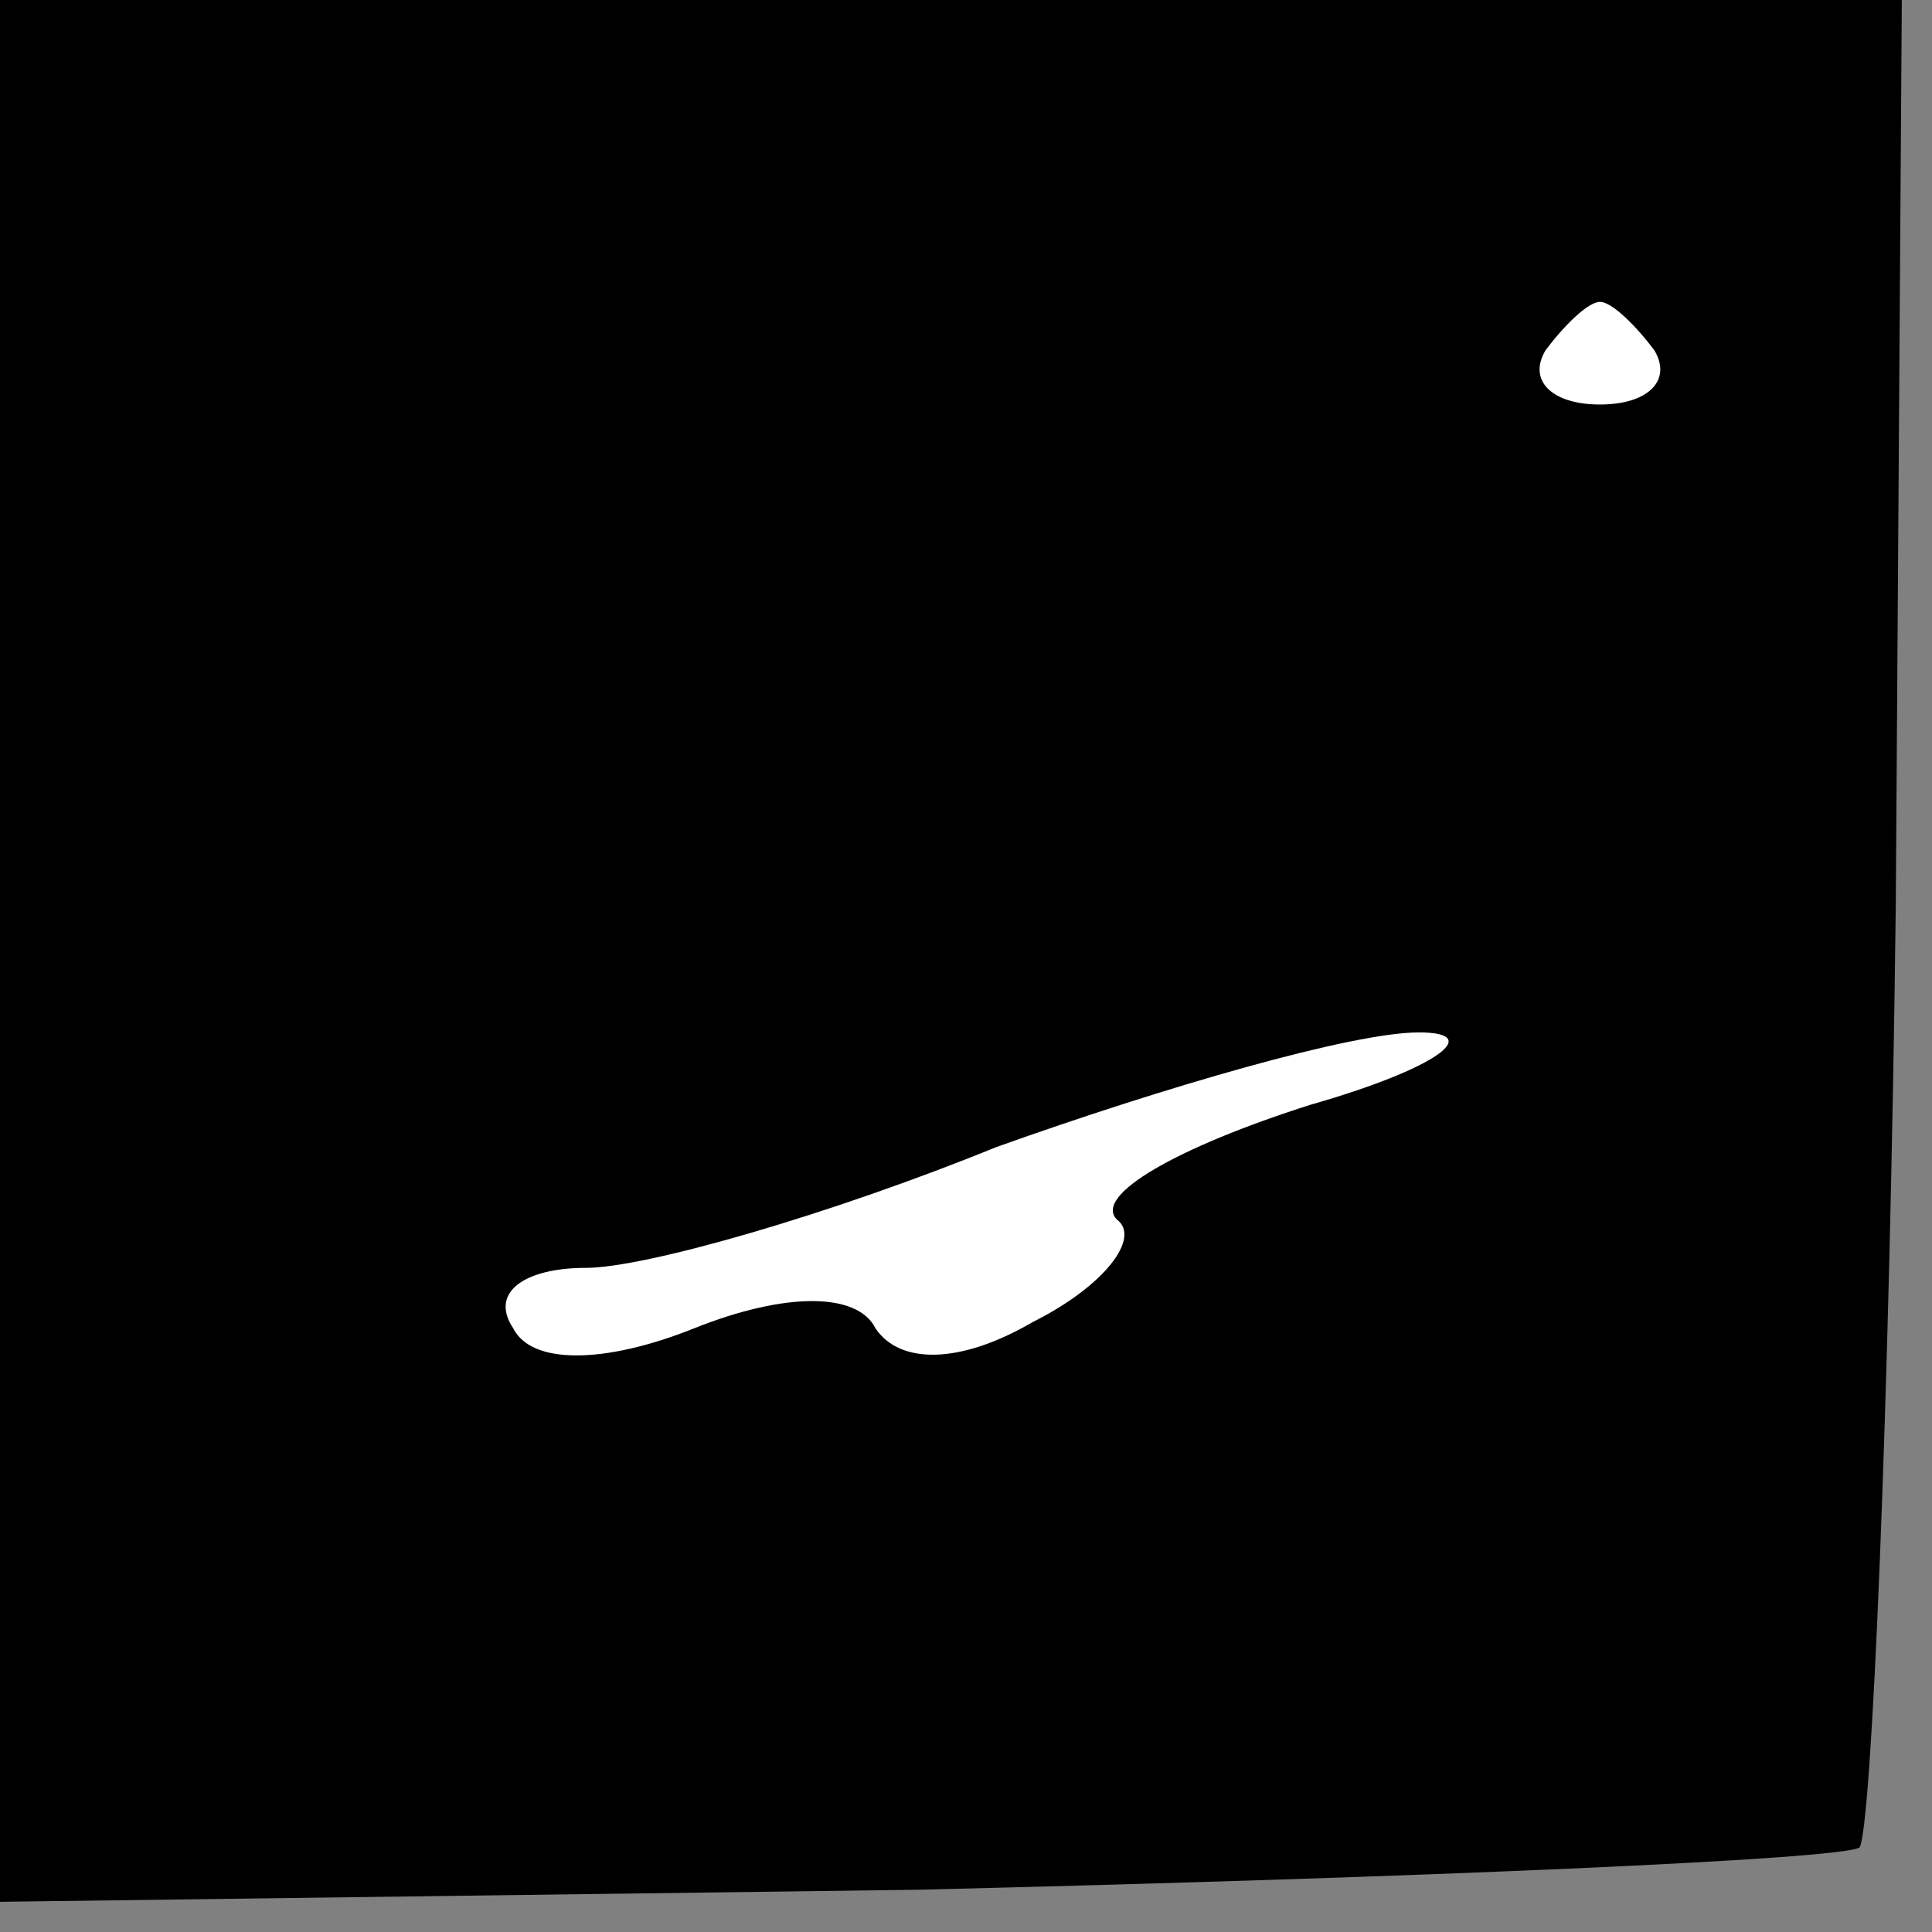 <?xml version="1.0" standalone="no"?>
<!DOCTYPE svg PUBLIC "-//W3C//DTD SVG 20010904//EN"
 "http://www.w3.org/TR/2001/REC-SVG-20010904/DTD/svg10.dtd">
<svg version="1.0" xmlns="http://www.w3.org/2000/svg"
 width="32pt" height="32pt" viewBox="0 0 32 32"
 preserveAspectRatio="xMidYMid meet">
<rect x="0" y="0" width="32" height="32" fill="#808080" stroke="none"/>
<g transform="translate(0,32) scale(0.1,-0.1)"
fill="#000000" stroke="none">
<path fill="#000000" stroke="none" d="M0 163 l0 -158 152 2 c83 2 153 5 156
7 2 3 5 73 6 156 l1 150 -157 0 -158 0 0 -157z"/>
<path fill="#ffffff" stroke="none" d="M274 262 c3 -5 -1 -9 -9 -9 -8 0 -12 4
-9 9 3 4 7 8 9 8 2 0 6 -4 9 -8z"/>
<path fill="#ffffff" stroke="none" d="M217 137 c-22 -7 -36 -15 -32 -19 4 -3
-2 -11 -14 -17 -12 -7 -22 -7 -26 -1 -3 6 -15 6 -30 0 -15 -6 -27 -6 -30 0 -4
6 2 10 12 10 10 0 41 9 68 20 28 10 59 19 70 19 11 0 3 -6 -18 -12z"/>
</g>
</svg>
